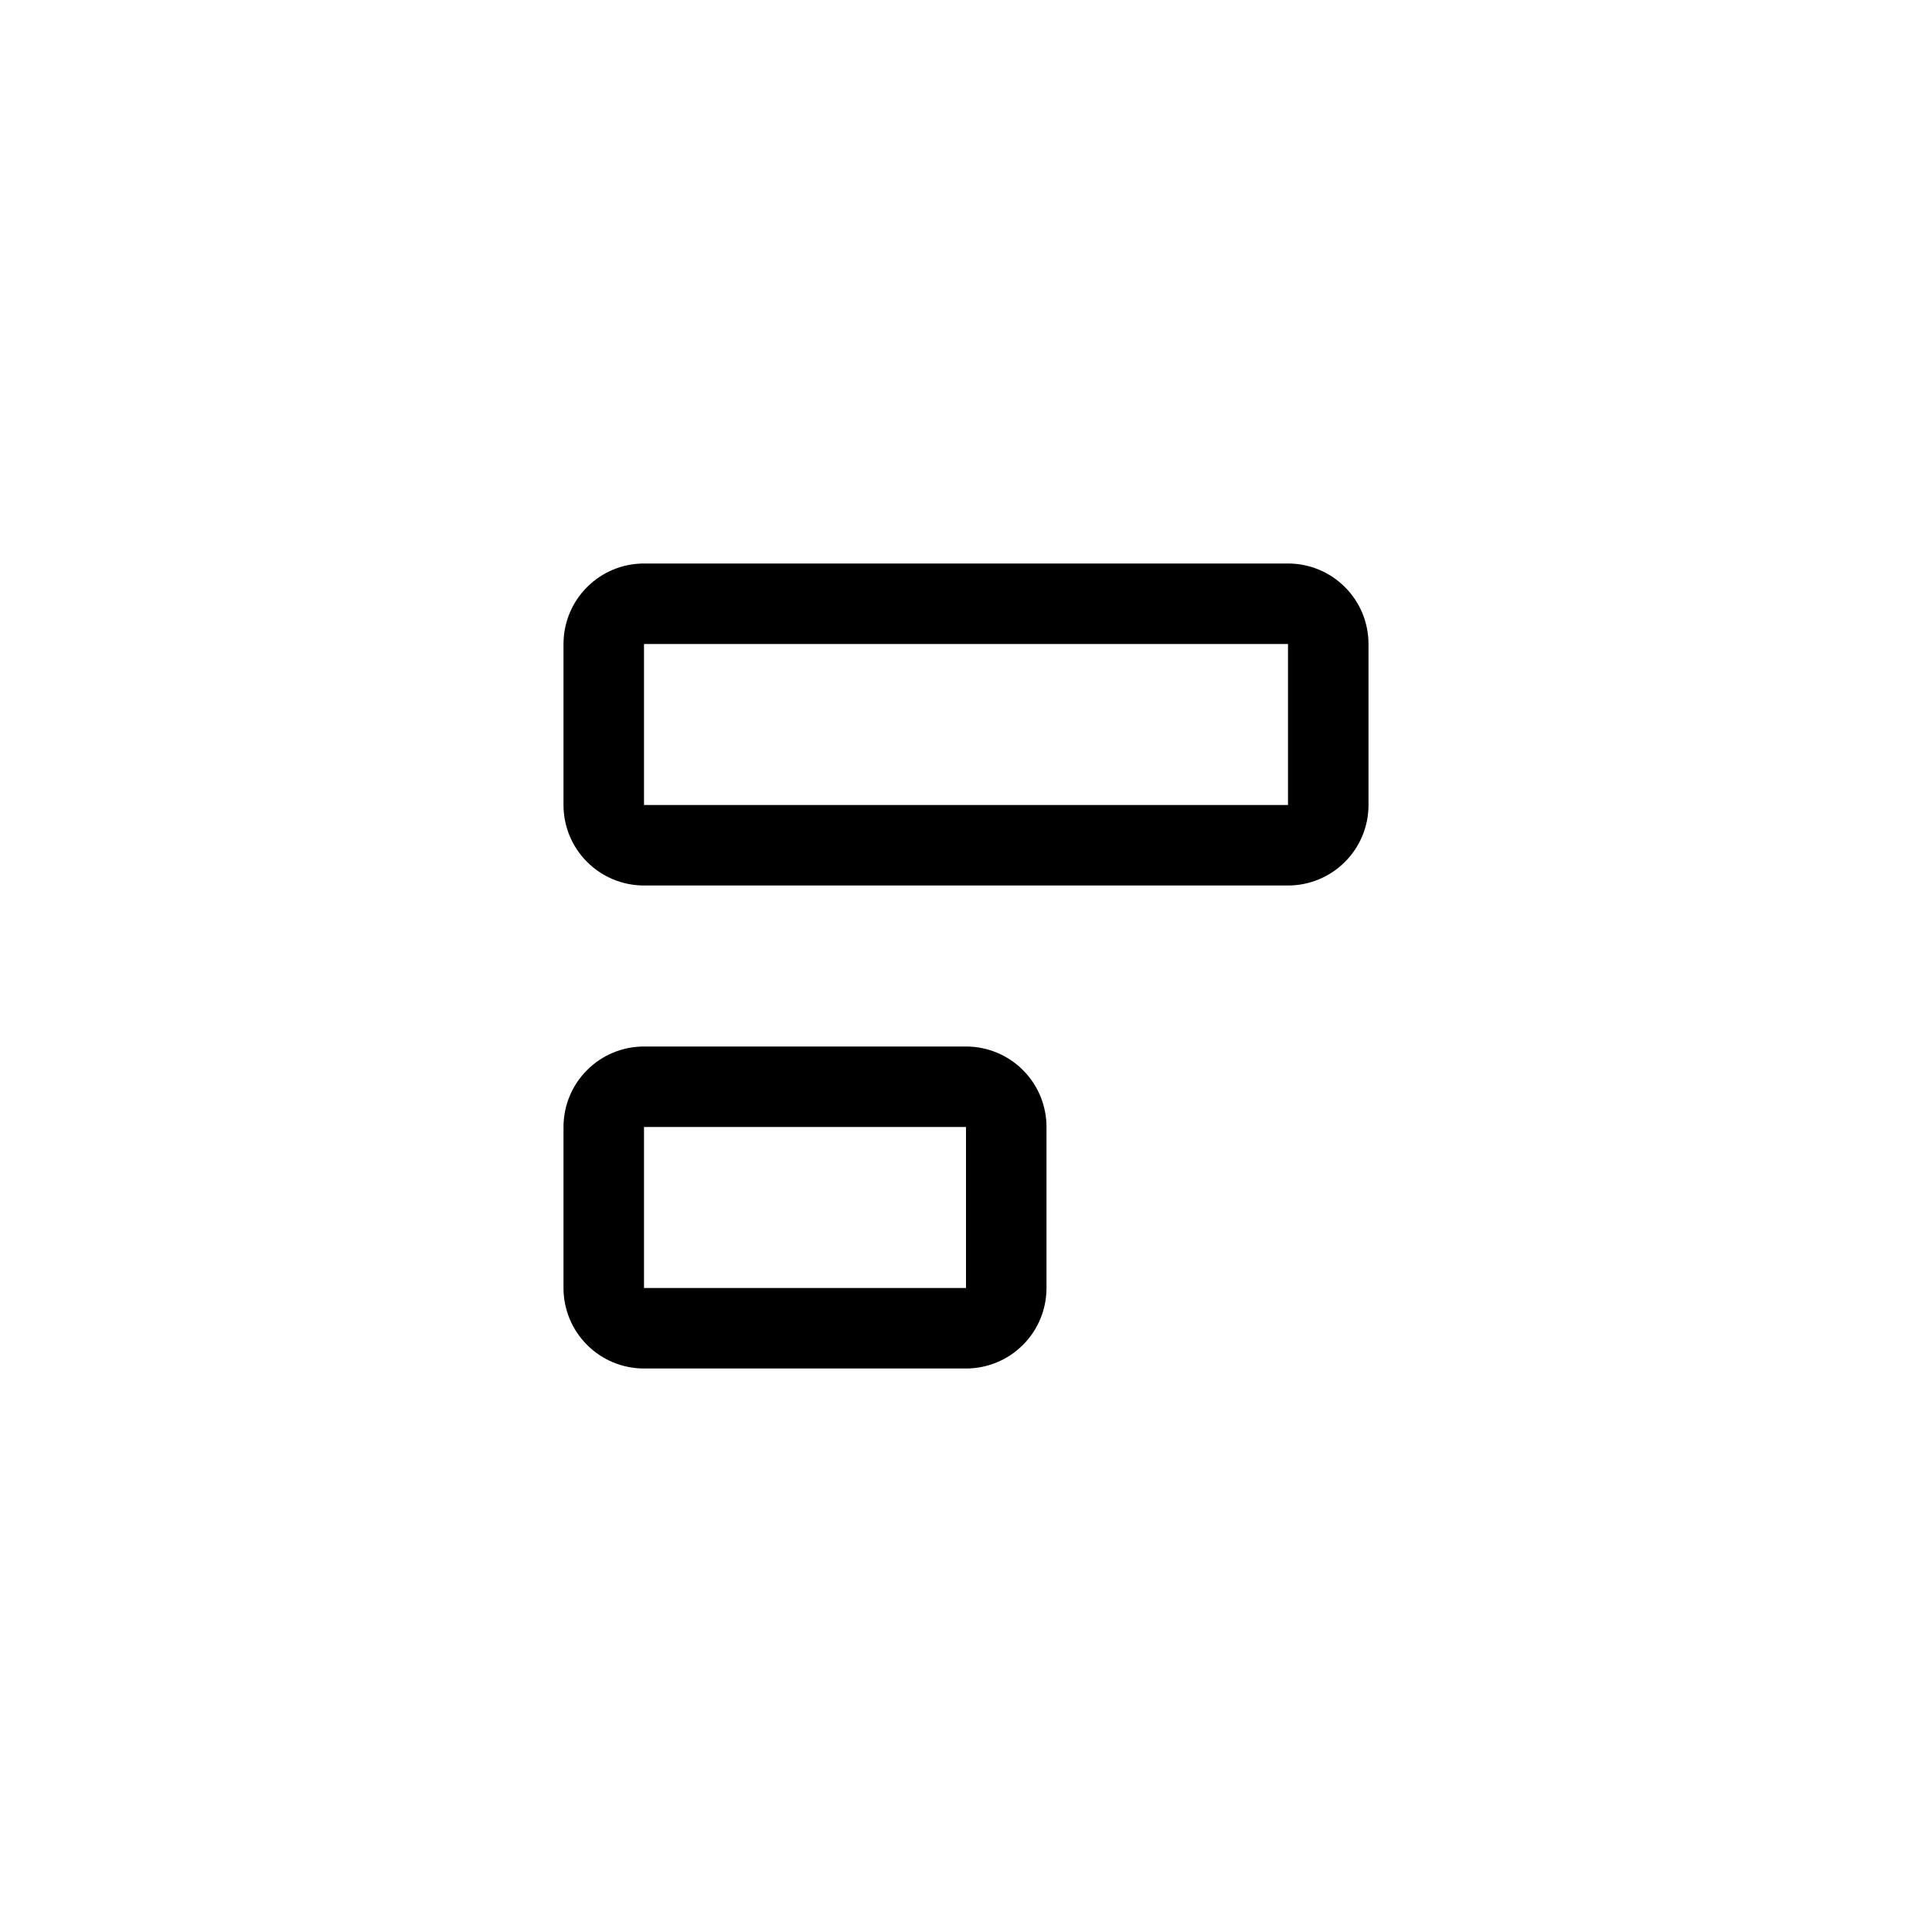 <svg xmlns="http://www.w3.org/2000/svg" width="24" height="24" fill="none" viewBox="0 0 24 24">
  <title>Auto layout vertical left</title>
  <path fill="currentColor" fill-rule="evenodd" clip-rule="evenodd" d="M8 8V10H16V8H8ZM8 7C7.735 7 7.48 7.105 7.293 7.293C7.105 7.48 7 7.735 7 8V10C7 10.265 7.105 10.52 7.293 10.707C7.48 10.895 7.735 11 8 11H16C16.265 11 16.52 10.895 16.707 10.707C16.895 10.52 17 10.265 17 10V8C17 7.735 16.895 7.48 16.707 7.293C16.52 7.105 16.265 7 16 7H8ZM8 14V16H12V14H8ZM8 13C7.735 13 7.48 13.105 7.293 13.293C7.105 13.48 7 13.735 7 14V16C7 16.265 7.105 16.52 7.293 16.707C7.48 16.895 7.735 17 8 17H12C12.265 17 12.52 16.895 12.707 16.707C12.895 16.52 13 16.265 13 16V14C13 13.735 12.895 13.48 12.707 13.293C12.52 13.105 12.265 13 12 13H8Z"/>
</svg>

